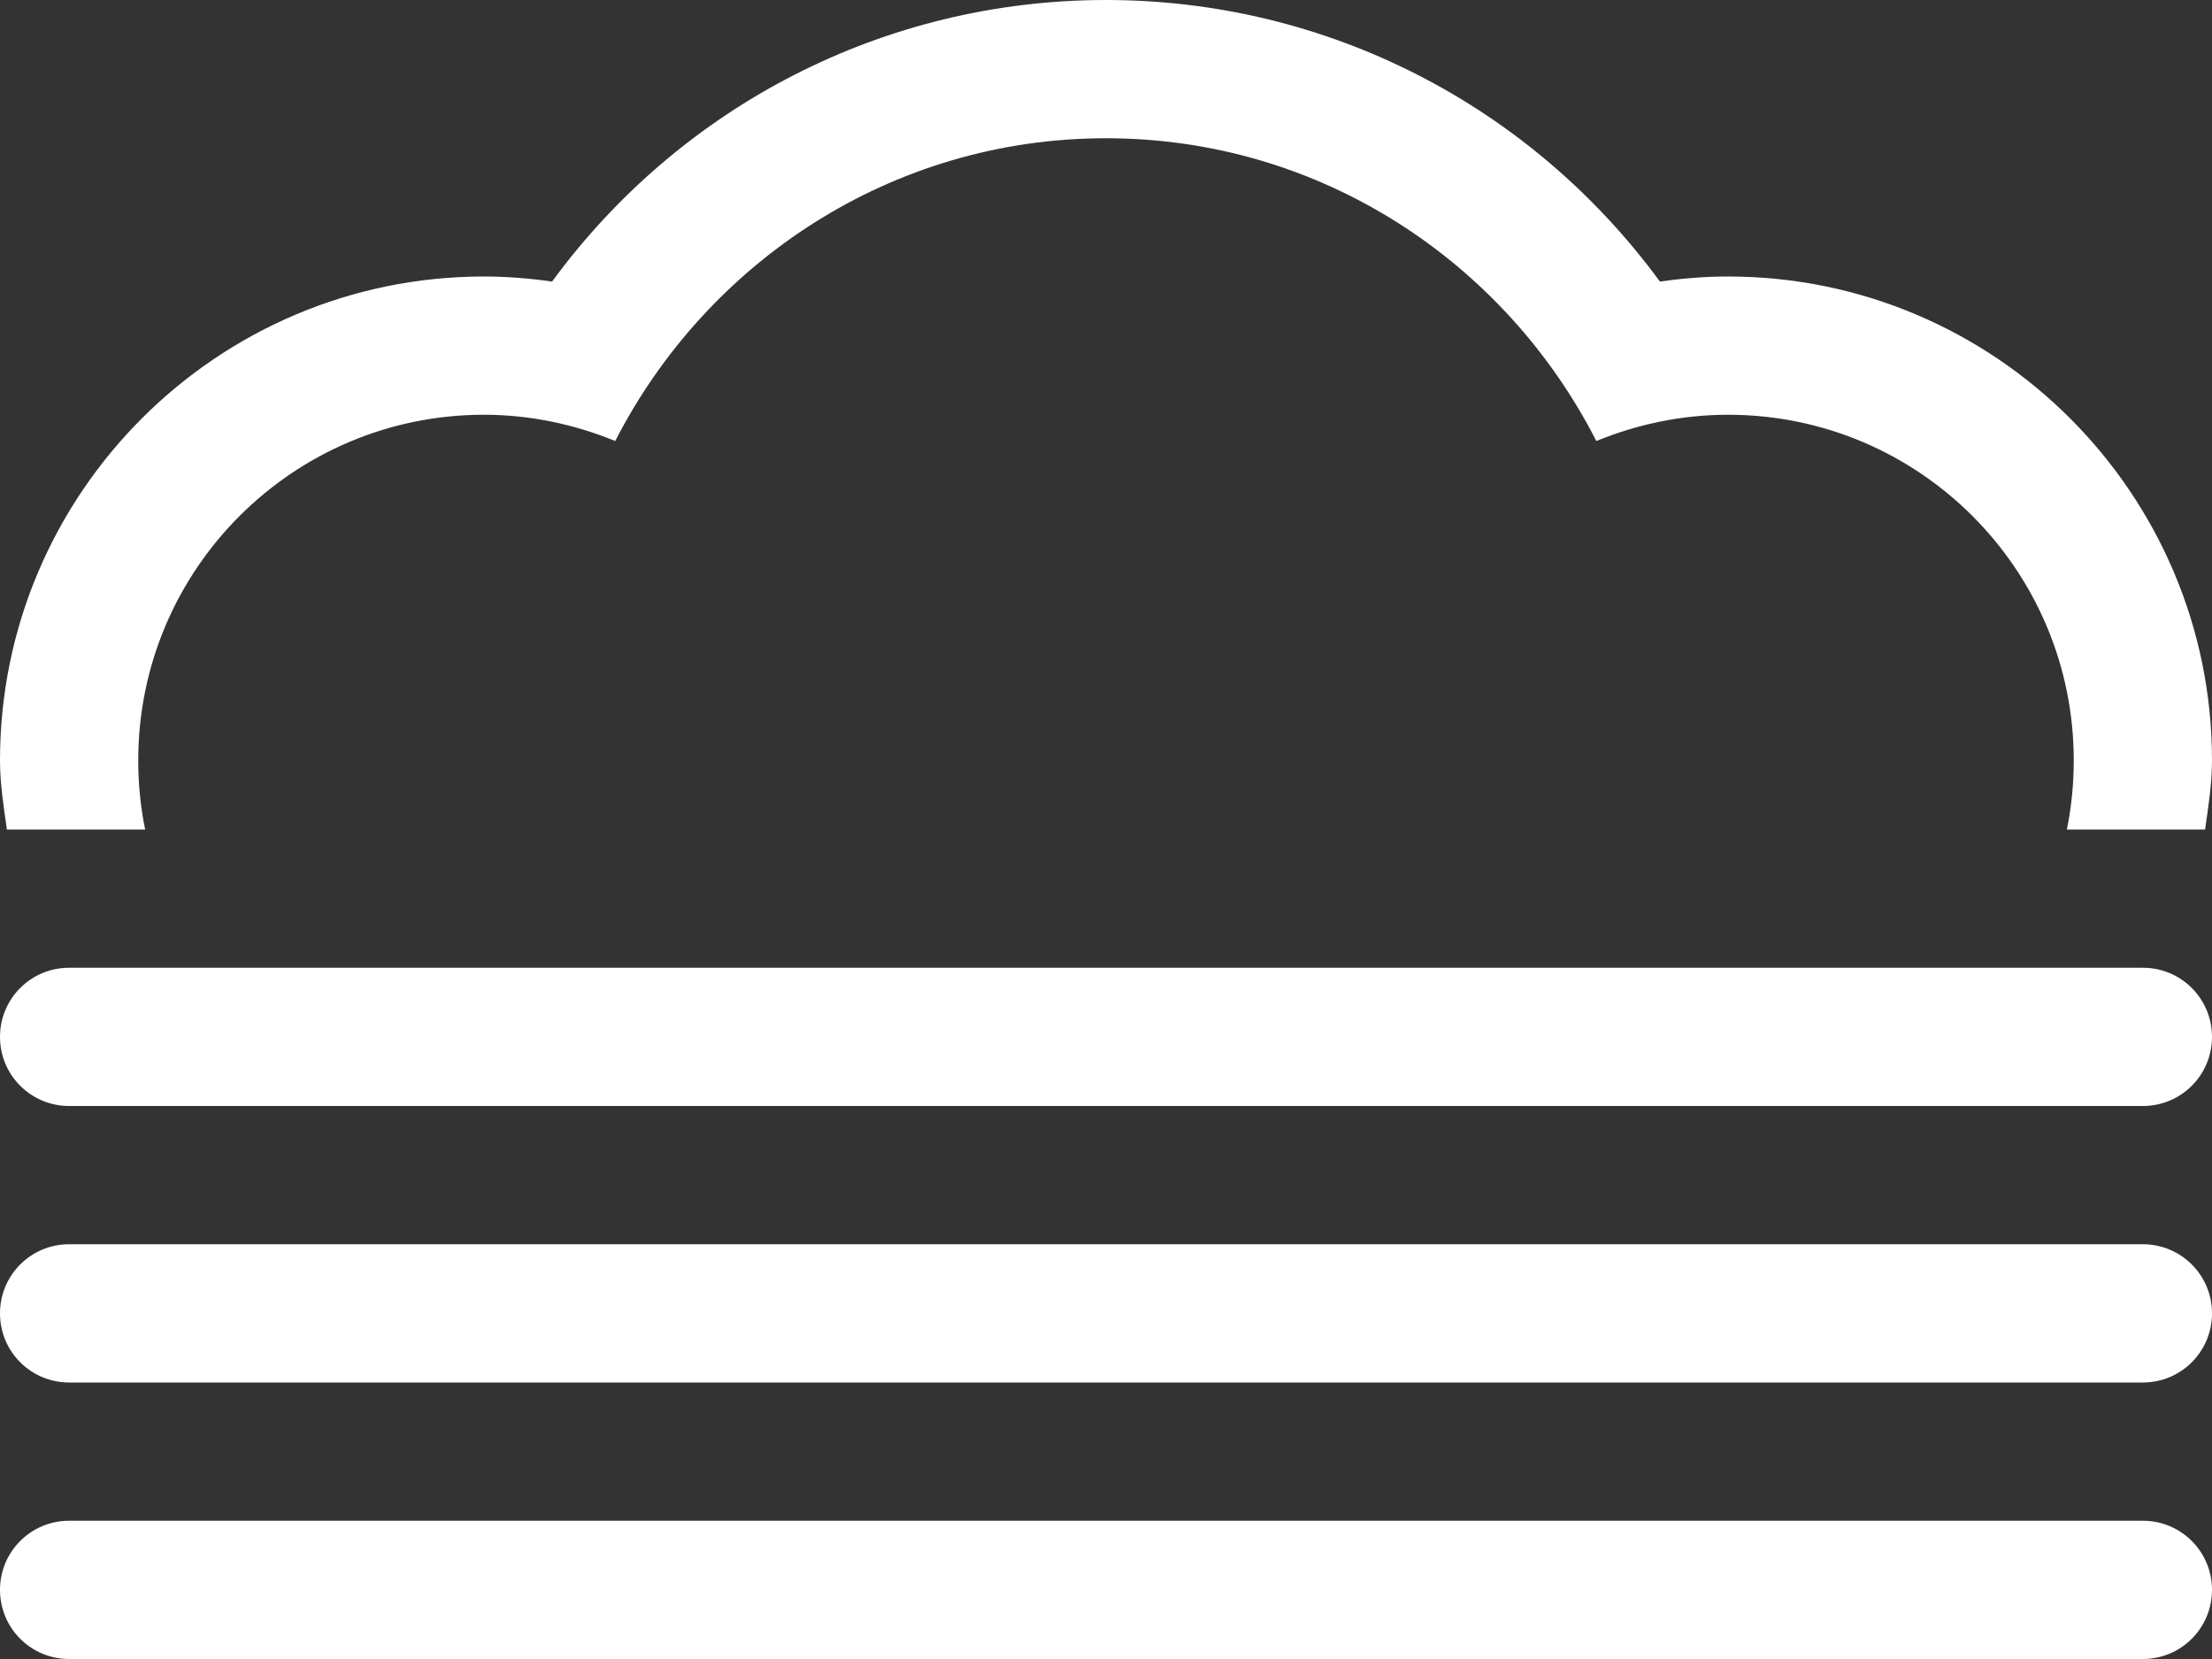 <svg width="48" height="36" viewBox="0 0 48 36" fill="none" xmlns="http://www.w3.org/2000/svg">
<rect x="0" y="0" width="48" height="36" fill="#333333" stroke="none"/>
<path fill-rule="evenodd" clip-rule="evenodd" d="M3.15 18C3.05 17.52 3 17.01 3 16.5C3 12.36 6.36 9 10.5 9C11.51 9 12.47 9.21 13.35 9.57C15.34 5.69 19.34 3 24 3C28.66 3 32.66 5.69 34.64 9.57C35.52 9.21 36.48 9 37.5 9C41.64 9 45 12.36 45 16.5C45 17.01 44.95 17.52 44.85 18H47.85C47.92 17.51 48 17.01 48 16.5C48 10.71 43.29 6 37.5 6C37 6 36.51 6.04 36.02 6.11C33.22 2.29 28.8 0 24 0C19.2 0 14.78 2.29 11.98 6.11C11.49 6.04 11 6 10.5 6C4.71 6 0 10.71 0 16.5C0 17.01 0.08 17.51 0.15 18H3.15Z" fill="#fff"/>
<path fill-rule="evenodd" clip-rule="evenodd" d="M46.5 21H1.5C0.67 21 0 21.67 0 22.5C0 23.33 0.67 24 1.5 24H46.5C47.33 24 48 23.33 48 22.5C48 21.67 47.33 21 46.5 21Z" fill="#fff"/>
<path fill-rule="evenodd" clip-rule="evenodd" d="M46.5 27H1.5C0.67 27 0 27.67 0 28.5C0 29.33 0.67 30 1.5 30H46.5C47.33 30 48 29.33 48 28.5C48 27.67 47.33 27 46.5 27Z" fill="#fff"/>
<path fill-rule="evenodd" clip-rule="evenodd" d="M46.5 33H1.5C0.67 33 0 33.67 0 34.5C0 35.33 0.67 36 1.5 36H46.5C47.33 36 48 35.33 48 34.5C48 33.67 47.33 33 46.5 33Z" fill="#fff"/>
</svg>
